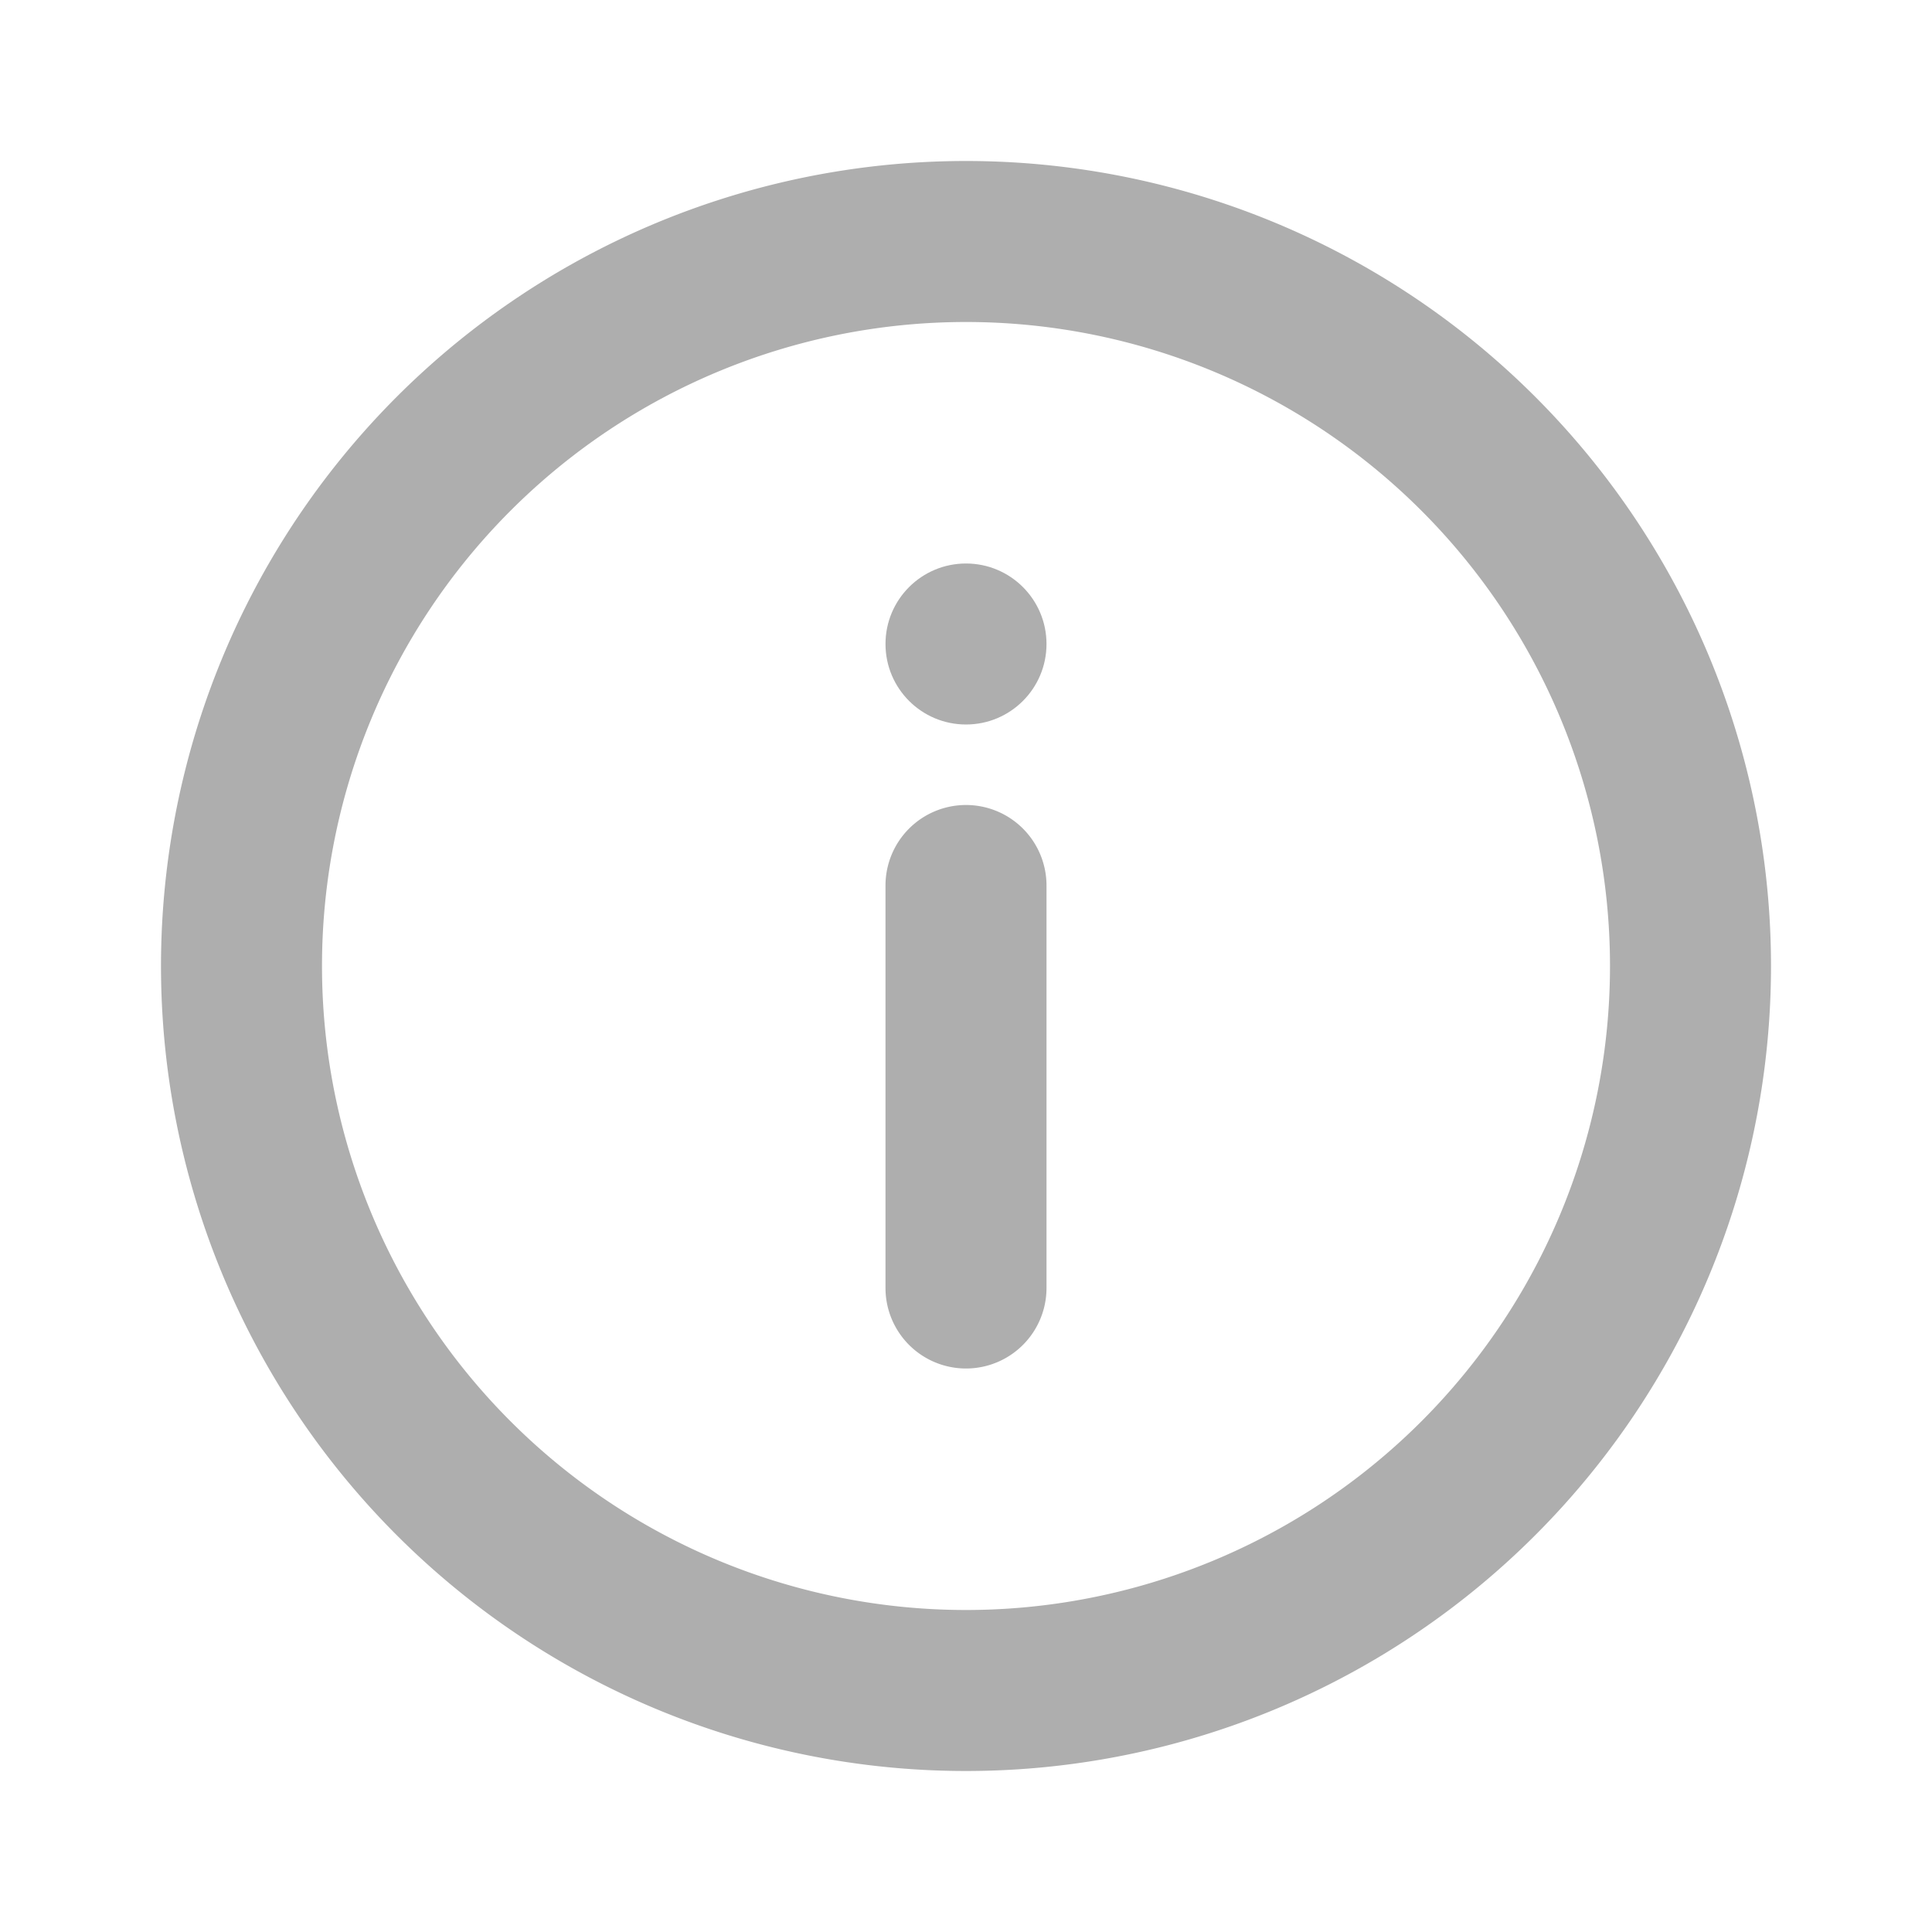 <svg id="info" xmlns="http://www.w3.org/2000/svg" width="24" height="24" viewBox="0 0 24 24">
  <rect id="Rectangle_94" data-name="Rectangle 94" width="24" height="24" transform="translate(24 24) rotate(180)" fill="#aeaeae" opacity="0"/>
  <path id="Path_432" data-name="Path 432" d="M12,2A10,10,0,1,0,22,12,10,10,0,0,0,12,2Zm0,18a8,8,0,1,1,8-8A8,8,0,0,1,12,20Z" fill="#aeaeae"/>
  <circle id="Ellipse_46" data-name="Ellipse 46" cx="1" cy="1" r="1" transform="translate(11 7)" fill="#aeaeae"/>
  <path id="Path_433" data-name="Path 433" d="M12,10a1,1,0,0,0-1,1v5a1,1,0,0,0,2,0V11A1,1,0,0,0,12,10Z" fill="#aeaeae"/>
</svg>
